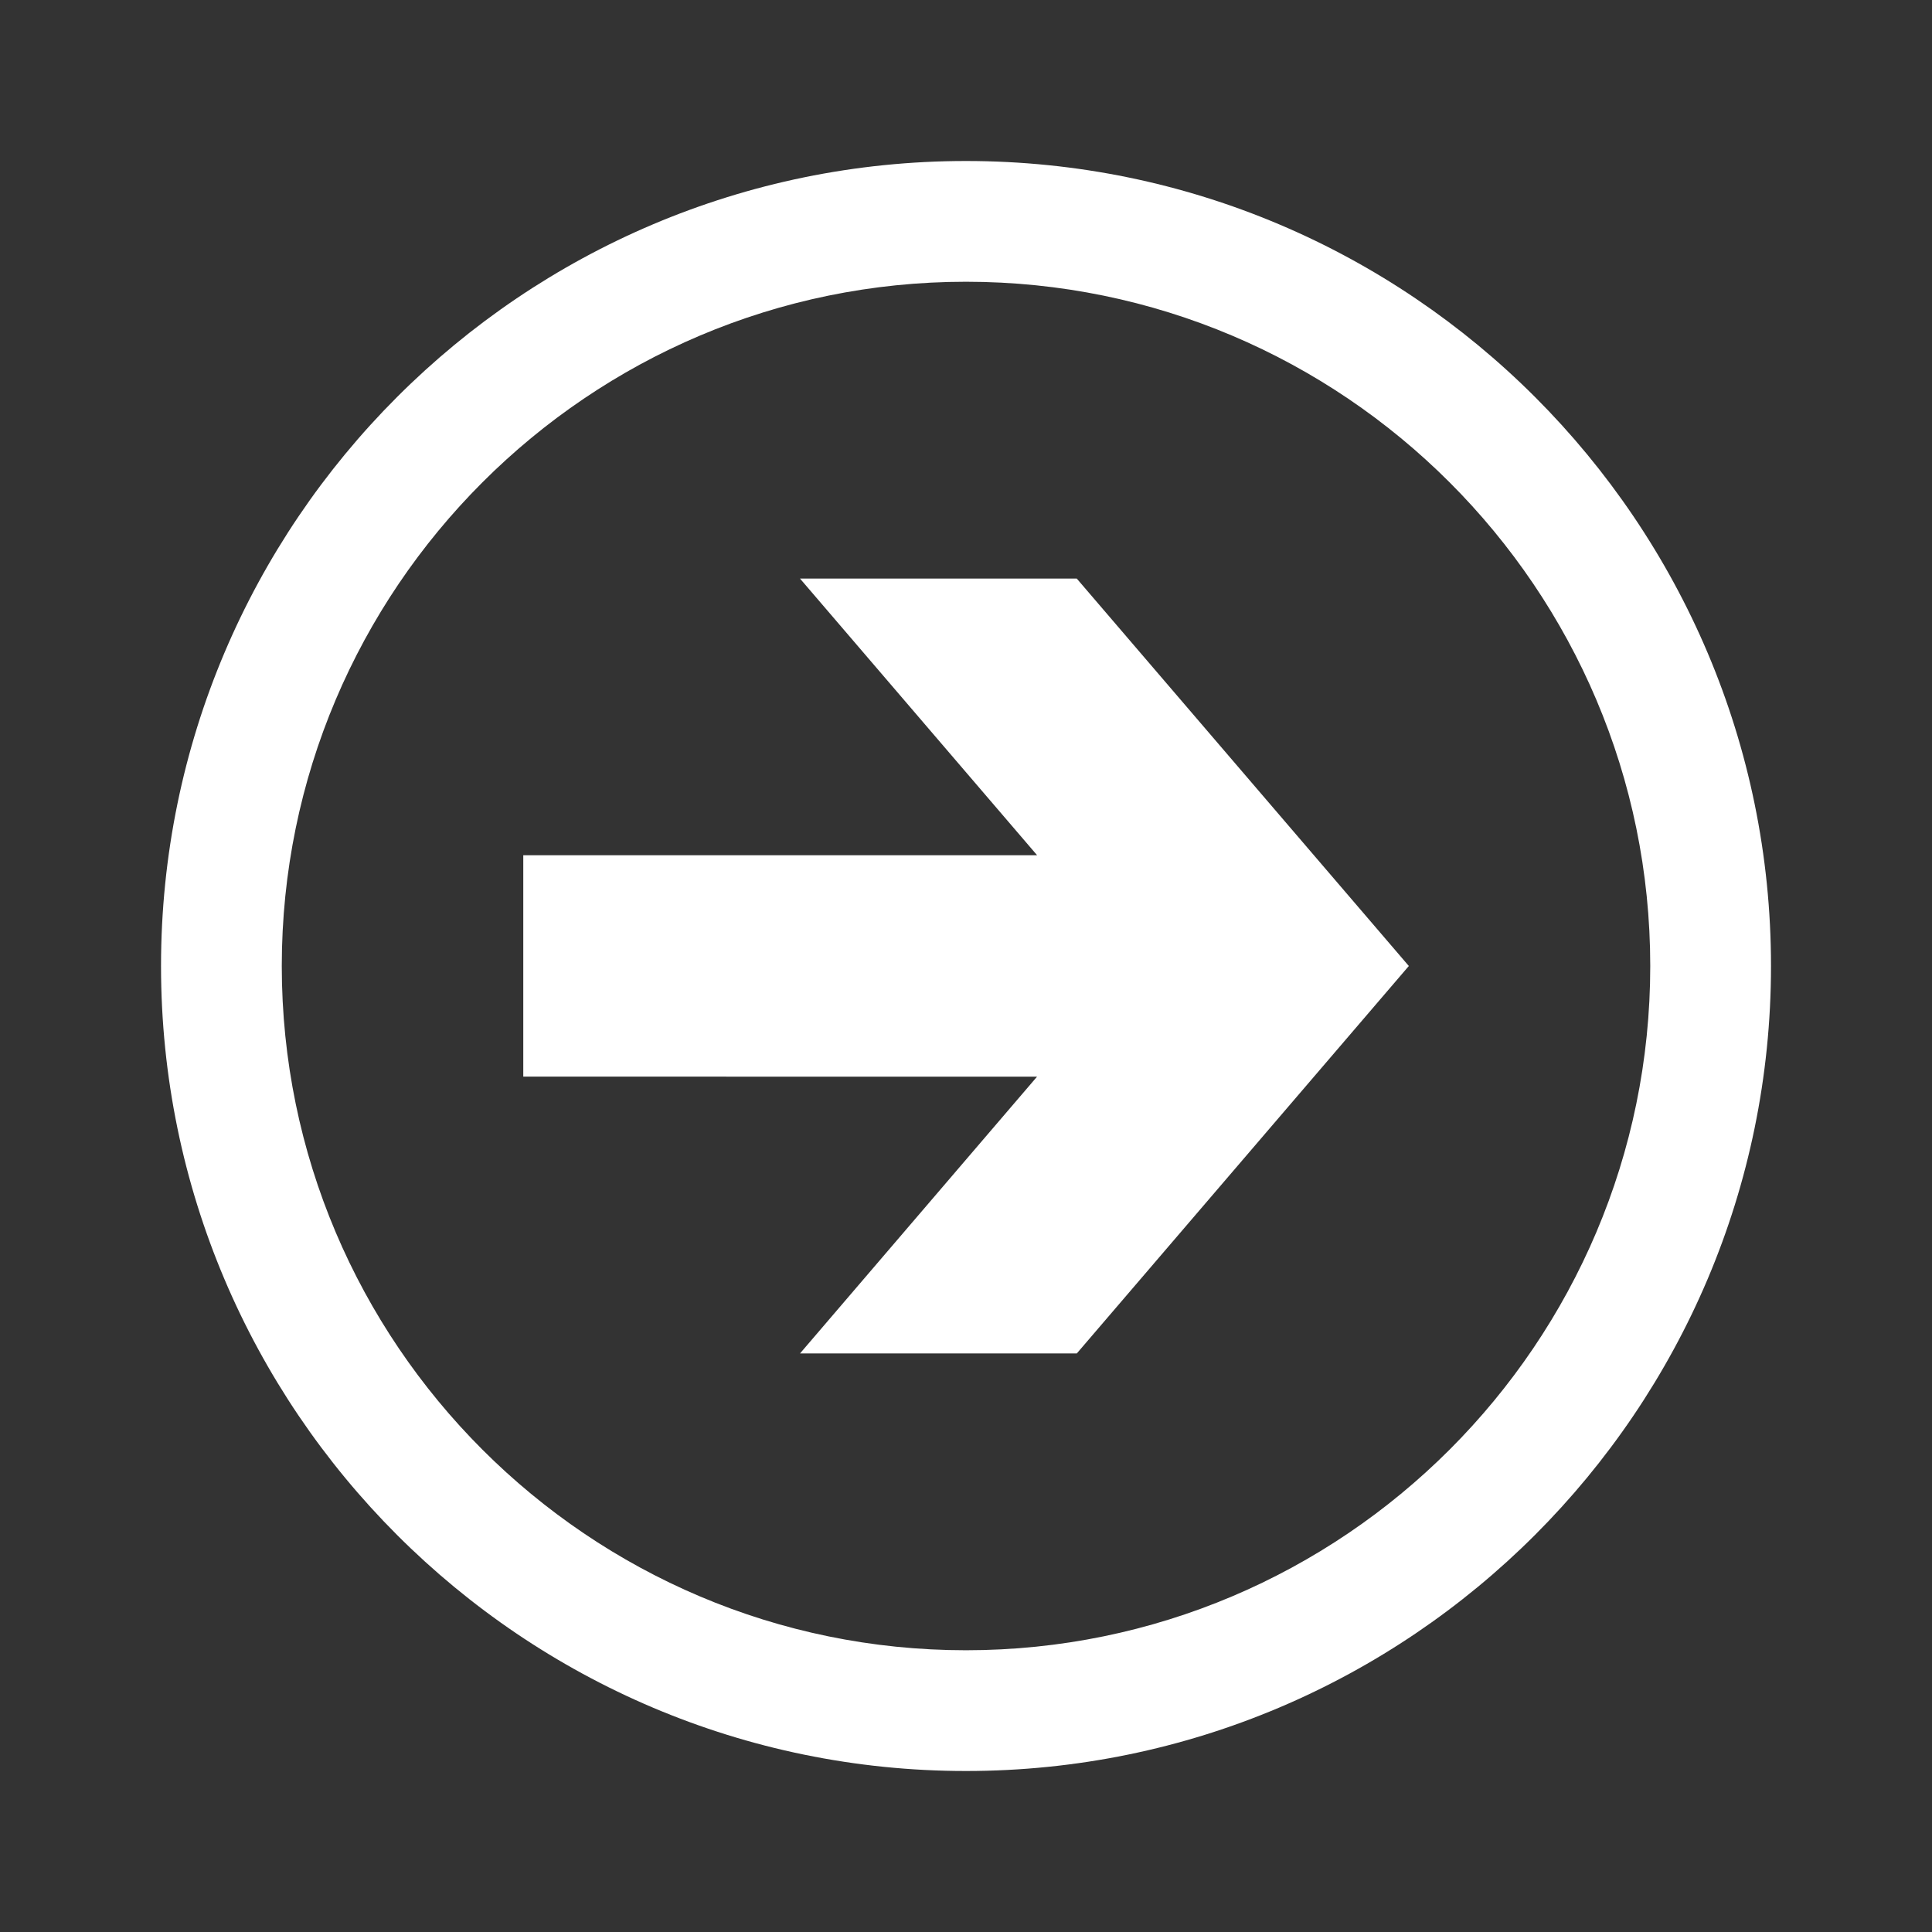 <svg version="1.1" xmlns="http://www.w3.org/2000/svg" xmlns:xlink="http://www.w3.org/1999/xlink" x="0px" y="0px" width="72px" height="72px" viewBox="-23.188 -23.5 72 72" enable-background="new -23.188 -23.5 72 72" xml:space="preserve"><rect x="-23.188" y="-23.5" width="72" height="72" fill="#333333" stroke="none"/><path fill="#FFFFFF" d="M12.811,42.5c-16.543,0-29.998-13.459-29.998-30c0-16.542,13.455-30,29.998-30c16.554,0,30.001,13.458,30.001,30C42.812,29.041,29.359,42.5,12.811,42.5z M12.811-13C-1.25-13-12.687-1.561-12.687,12.5c0,14.063,11.439,25.5,25.498,25.5c14.063,0,25.501-11.438,25.501-25.5C38.312-1.561,26.875-13,12.811-13z"/><rect x="-23.188" y="-23.5" fill="none" width="72" height="72"/><path fill="#FFFFFF" d="M-3.687,16.622v-8.25h19.149L6.625-1.939h10.314L29.315,12.5L16.942,26.938H6.627l8.832-10.313L-3.687,16.622L-3.687,16.622z"/></svg>